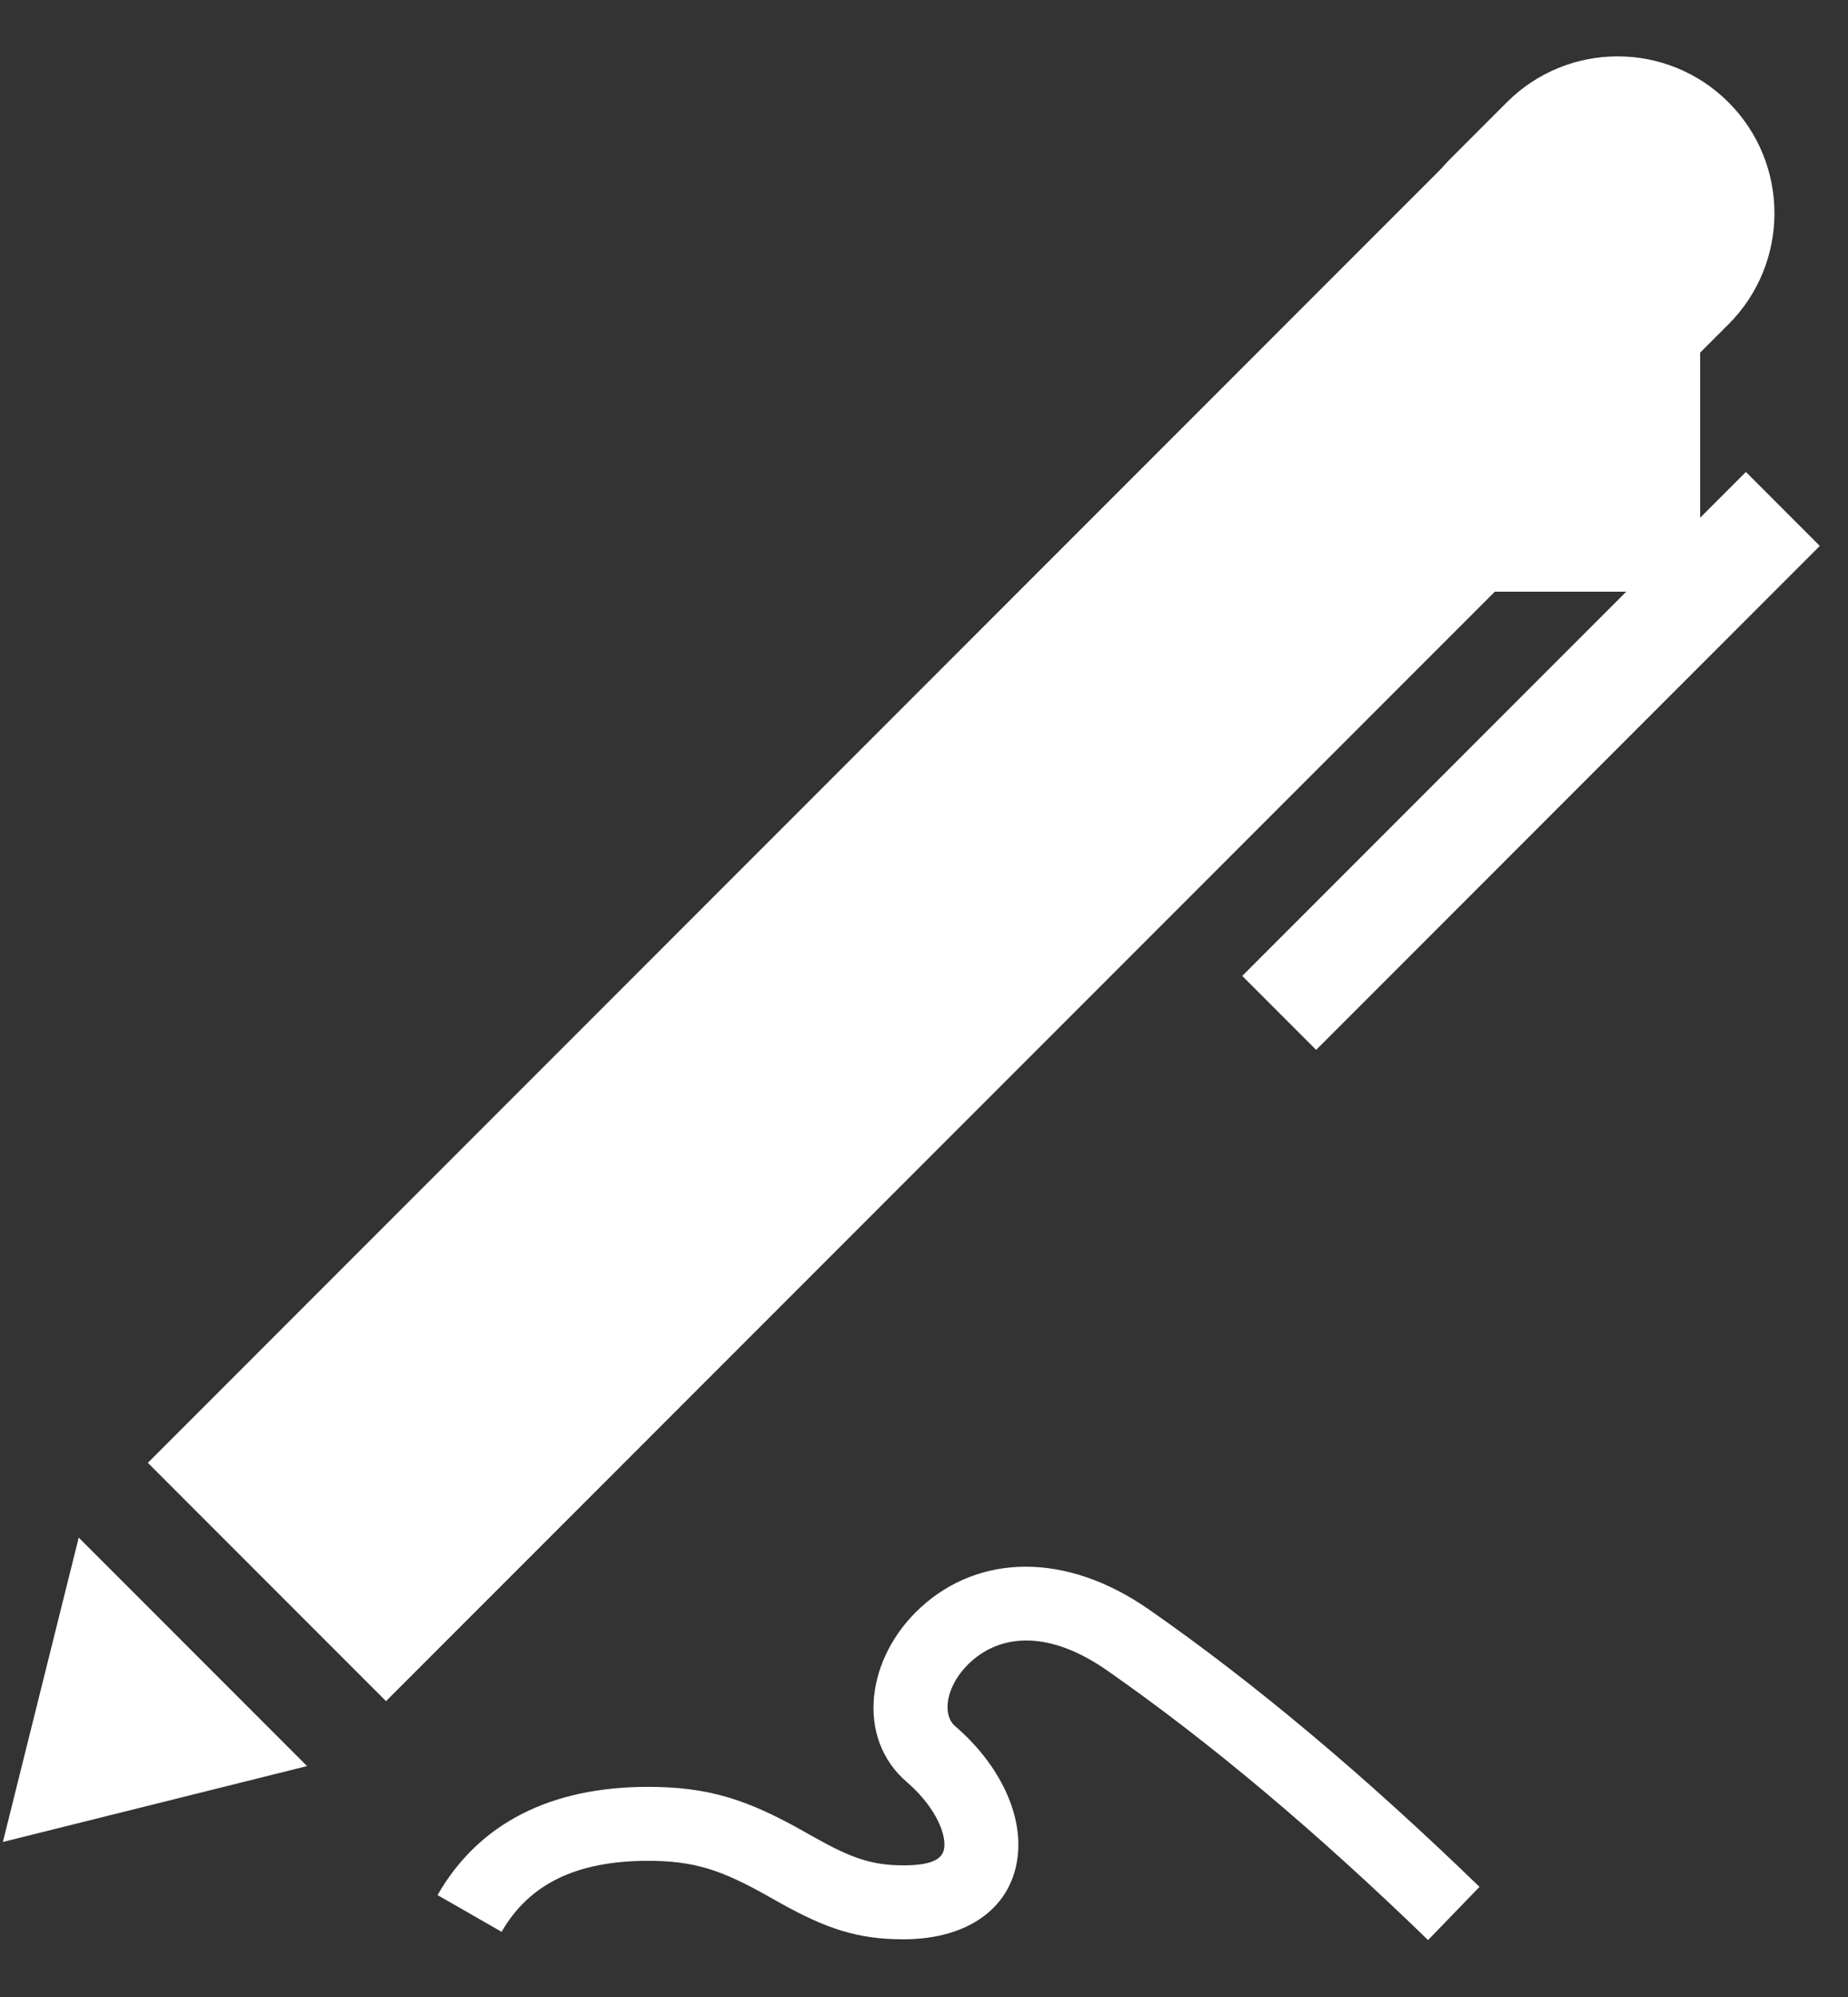 <?xml version="1.0" encoding="UTF-8"?>
<svg width="25px" height="27px" viewBox="0 0 25 27" version="1.1" xmlns="http://www.w3.org/2000/svg" xmlns:xlink="http://www.w3.org/1999/xlink">
    <rect x="0" y="0" width="25" height="27" fill="#333333" stroke="none"/>
    <!-- Generator: Sketch 49.3 (51167) - http://www.bohemiancoding.com/sketch -->
    <title>header_signature_ON</title>
    <desc>Created with Sketch.</desc>
    <defs></defs>
    <g id="Symbols" stroke="none" stroke-width="1" fill="none" fill-rule="evenodd">
        <g id="nany-icon-/-header-/-signature" transform="translate(-4, -3)" fill="#FFFFFF">
            <path d="M27,10 L27.619,9.381 L28.619,10.381 L21.805,17.195 L20.805,16.195 L26,11 L24.222,11 L9.222,26 L6,22.778 L23.495,5.283 C23.534,5.238 23.574,5.194 23.616,5.152 L24.384,4.384 C25.212,3.555 26.555,3.555 27.384,4.384 C28.212,5.212 28.212,6.555 27.384,7.384 L27,7.768 L27,10 Z M4.039,27.904 L5.065,23.789 L8.154,26.878 L4.039,27.904 Z M10.786,29.119 L9.919,28.622 C10.478,27.648 11.452,27.159 12.768,27.159 C13.592,27.159 14.112,27.334 14.86,27.753 C14.954,27.807 14.954,27.807 15.045,27.857 C15.525,28.125 15.803,28.22 16.22,28.22 C16.632,28.22 16.762,28.124 16.775,27.971 C16.794,27.743 16.609,27.388 16.269,27.095 C15.566,26.492 15.723,25.401 16.458,24.731 C17.242,24.015 18.412,23.974 19.542,24.76 C20.967,25.752 22.458,27.003 24.015,28.511 L23.319,29.23 C21.799,27.757 20.349,26.54 18.971,25.581 C18.214,25.054 17.561,25.078 17.131,25.47 C16.796,25.776 16.738,26.18 16.92,26.337 C17.484,26.821 17.82,27.467 17.772,28.053 C17.712,28.778 17.112,29.22 16.22,29.22 C15.601,29.22 15.173,29.074 14.558,28.731 C14.463,28.678 14.463,28.678 14.371,28.626 C13.759,28.283 13.391,28.159 12.768,28.159 C11.79,28.159 11.154,28.478 10.786,29.119 Z" id="header_signature_ON"></path>
        </g>
    </g>
</svg>